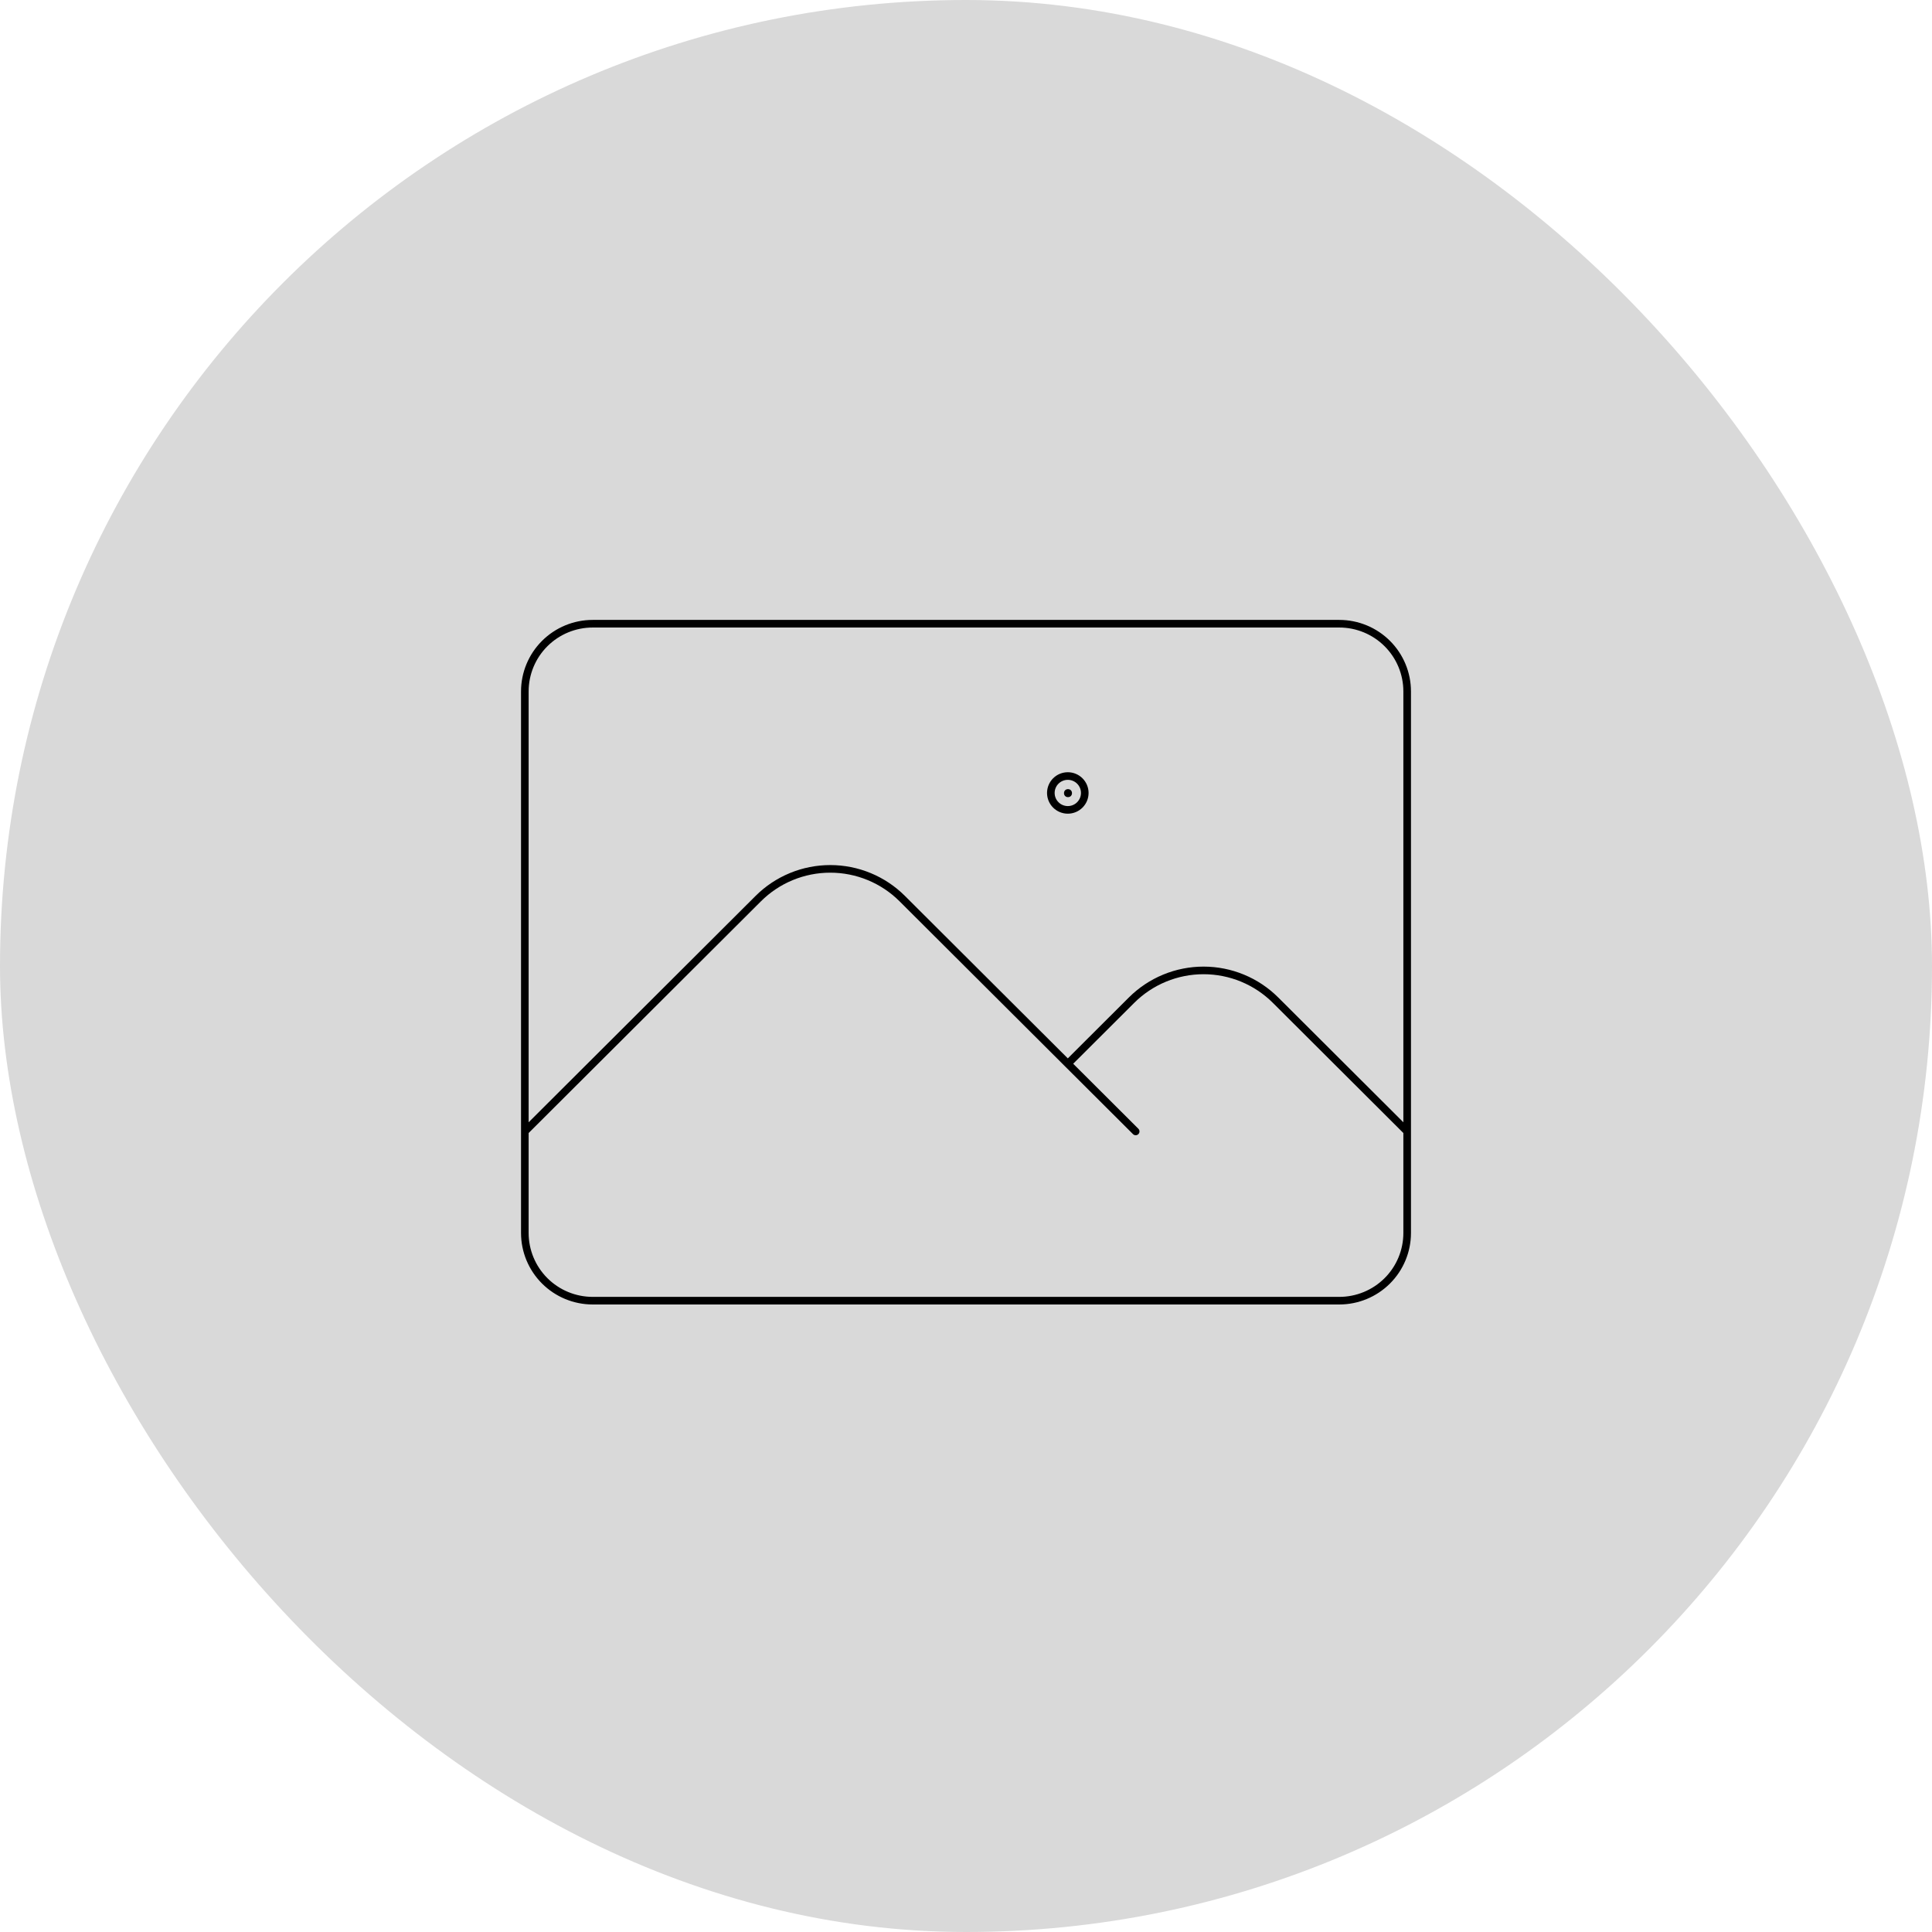 <svg width="254" height="254" viewBox="0 0 254 254" fill="none" xmlns="http://www.w3.org/2000/svg">
<rect width="254" height="254" rx="127" fill="#D9D9D9"/>
<path d="M69 148.75L99.689 118.14C100.932 116.9 102.408 115.917 104.032 115.246C105.656 114.575 107.396 114.23 109.154 114.23C110.912 114.23 112.652 114.575 114.276 115.246C115.9 115.917 117.375 116.9 118.618 118.14L149.308 148.75M140.385 139.85L148.766 131.49C150.009 130.25 151.485 129.267 153.109 128.596C154.733 127.925 156.473 127.58 158.231 127.58C159.988 127.58 161.729 127.925 163.353 128.596C164.977 129.267 166.452 130.25 167.695 131.49L185 148.75M77.923 171H176.077C178.443 171 180.713 170.062 182.386 168.393C184.06 166.724 185 164.46 185 162.1V90.9C185 88.54 184.06 86.276 182.386 84.607C180.713 82.938 178.443 82 176.077 82H77.923C75.556 82 73.287 82.938 71.614 84.607C69.94 86.276 69 88.54 69 90.9V162.1C69 164.46 69.94 166.724 71.614 168.393C73.287 170.062 75.556 171 77.923 171ZM140.385 104.25H140.432V104.297H140.385V104.25ZM142.615 104.25C142.615 104.84 142.38 105.406 141.962 105.823C141.544 106.241 140.976 106.475 140.385 106.475C139.793 106.475 139.226 106.241 138.807 105.823C138.389 105.406 138.154 104.84 138.154 104.25C138.154 103.66 138.389 103.094 138.807 102.677C139.226 102.259 139.793 102.025 140.385 102.025C140.976 102.025 141.544 102.259 141.962 102.677C142.38 103.094 142.615 103.66 142.615 104.25Z" stroke="black" stroke-linecap="round" stroke-linejoin="round"/>
</svg>
